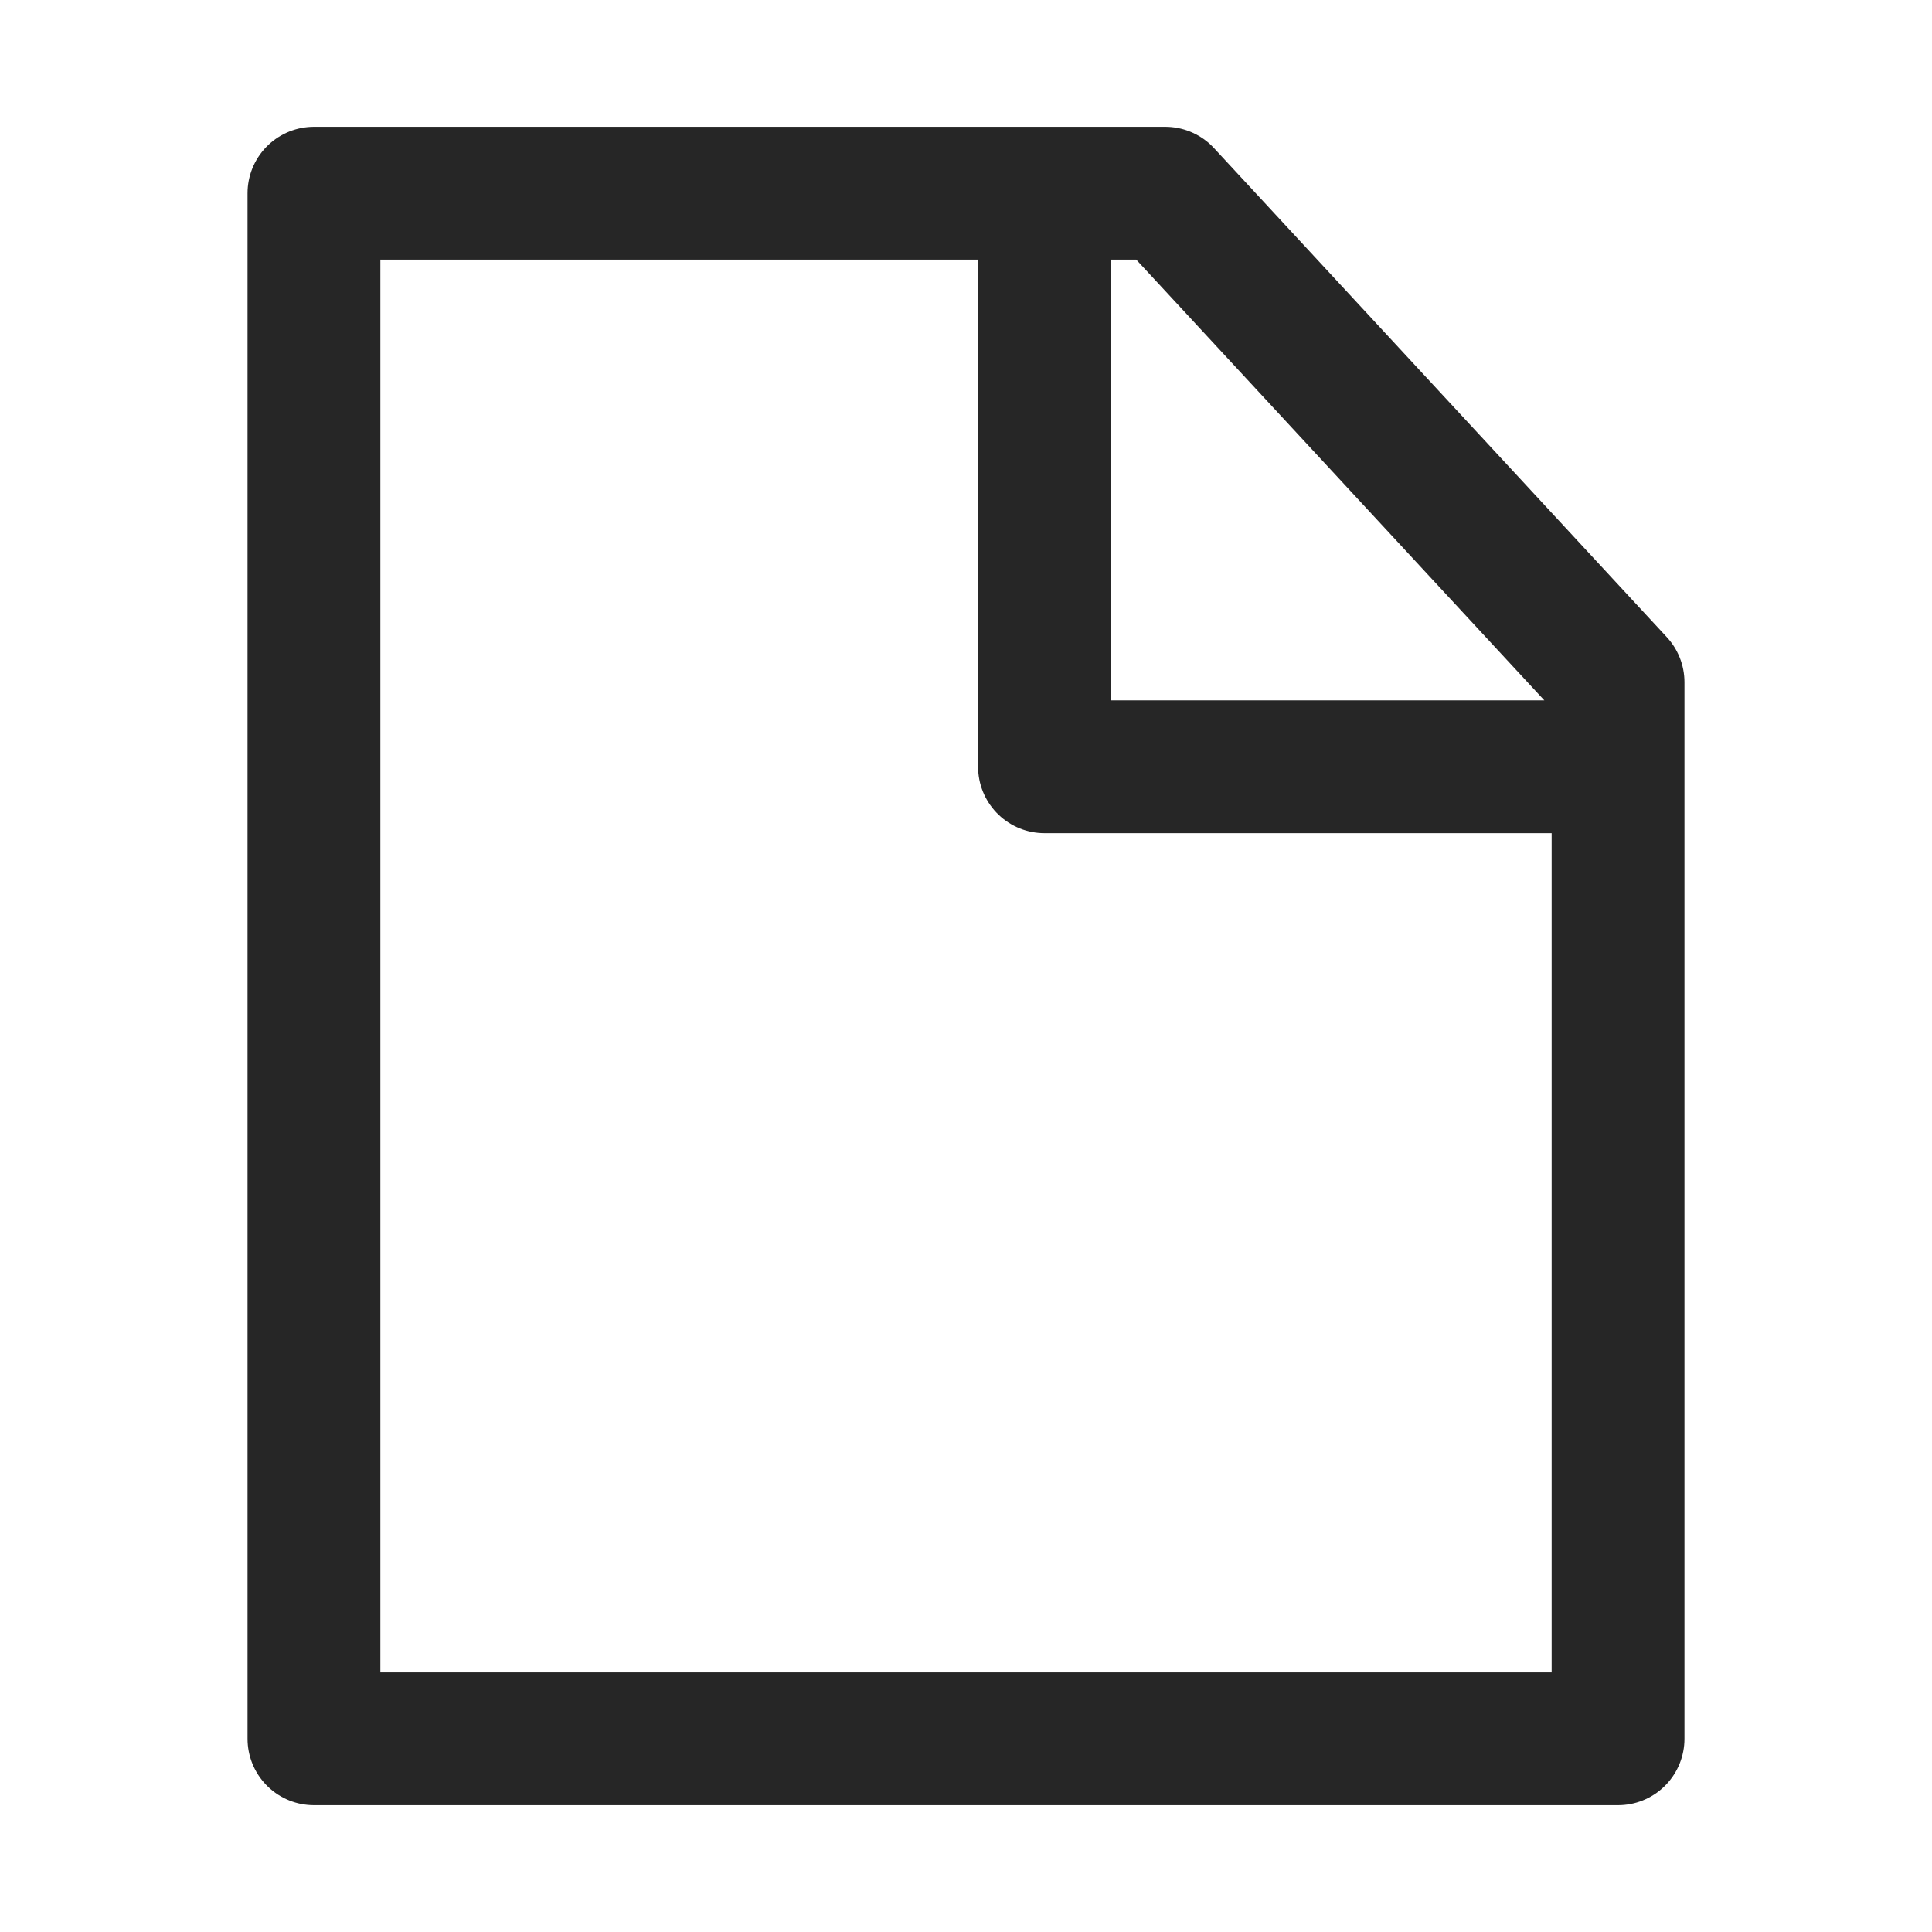 <svg width="16" height="16" viewBox="0 0 16 16" fill="none" xmlns="http://www.w3.org/2000/svg">
<path d="M8.65 1.6H2.6V14.4H13.4V6.35M8.65 1.6H9.65L13.4 5.65V6.35M8.65 1.6V6.35H13.4" stroke="#262626" stroke-width="1.1" stroke-linejoin="round"/>
</svg>
